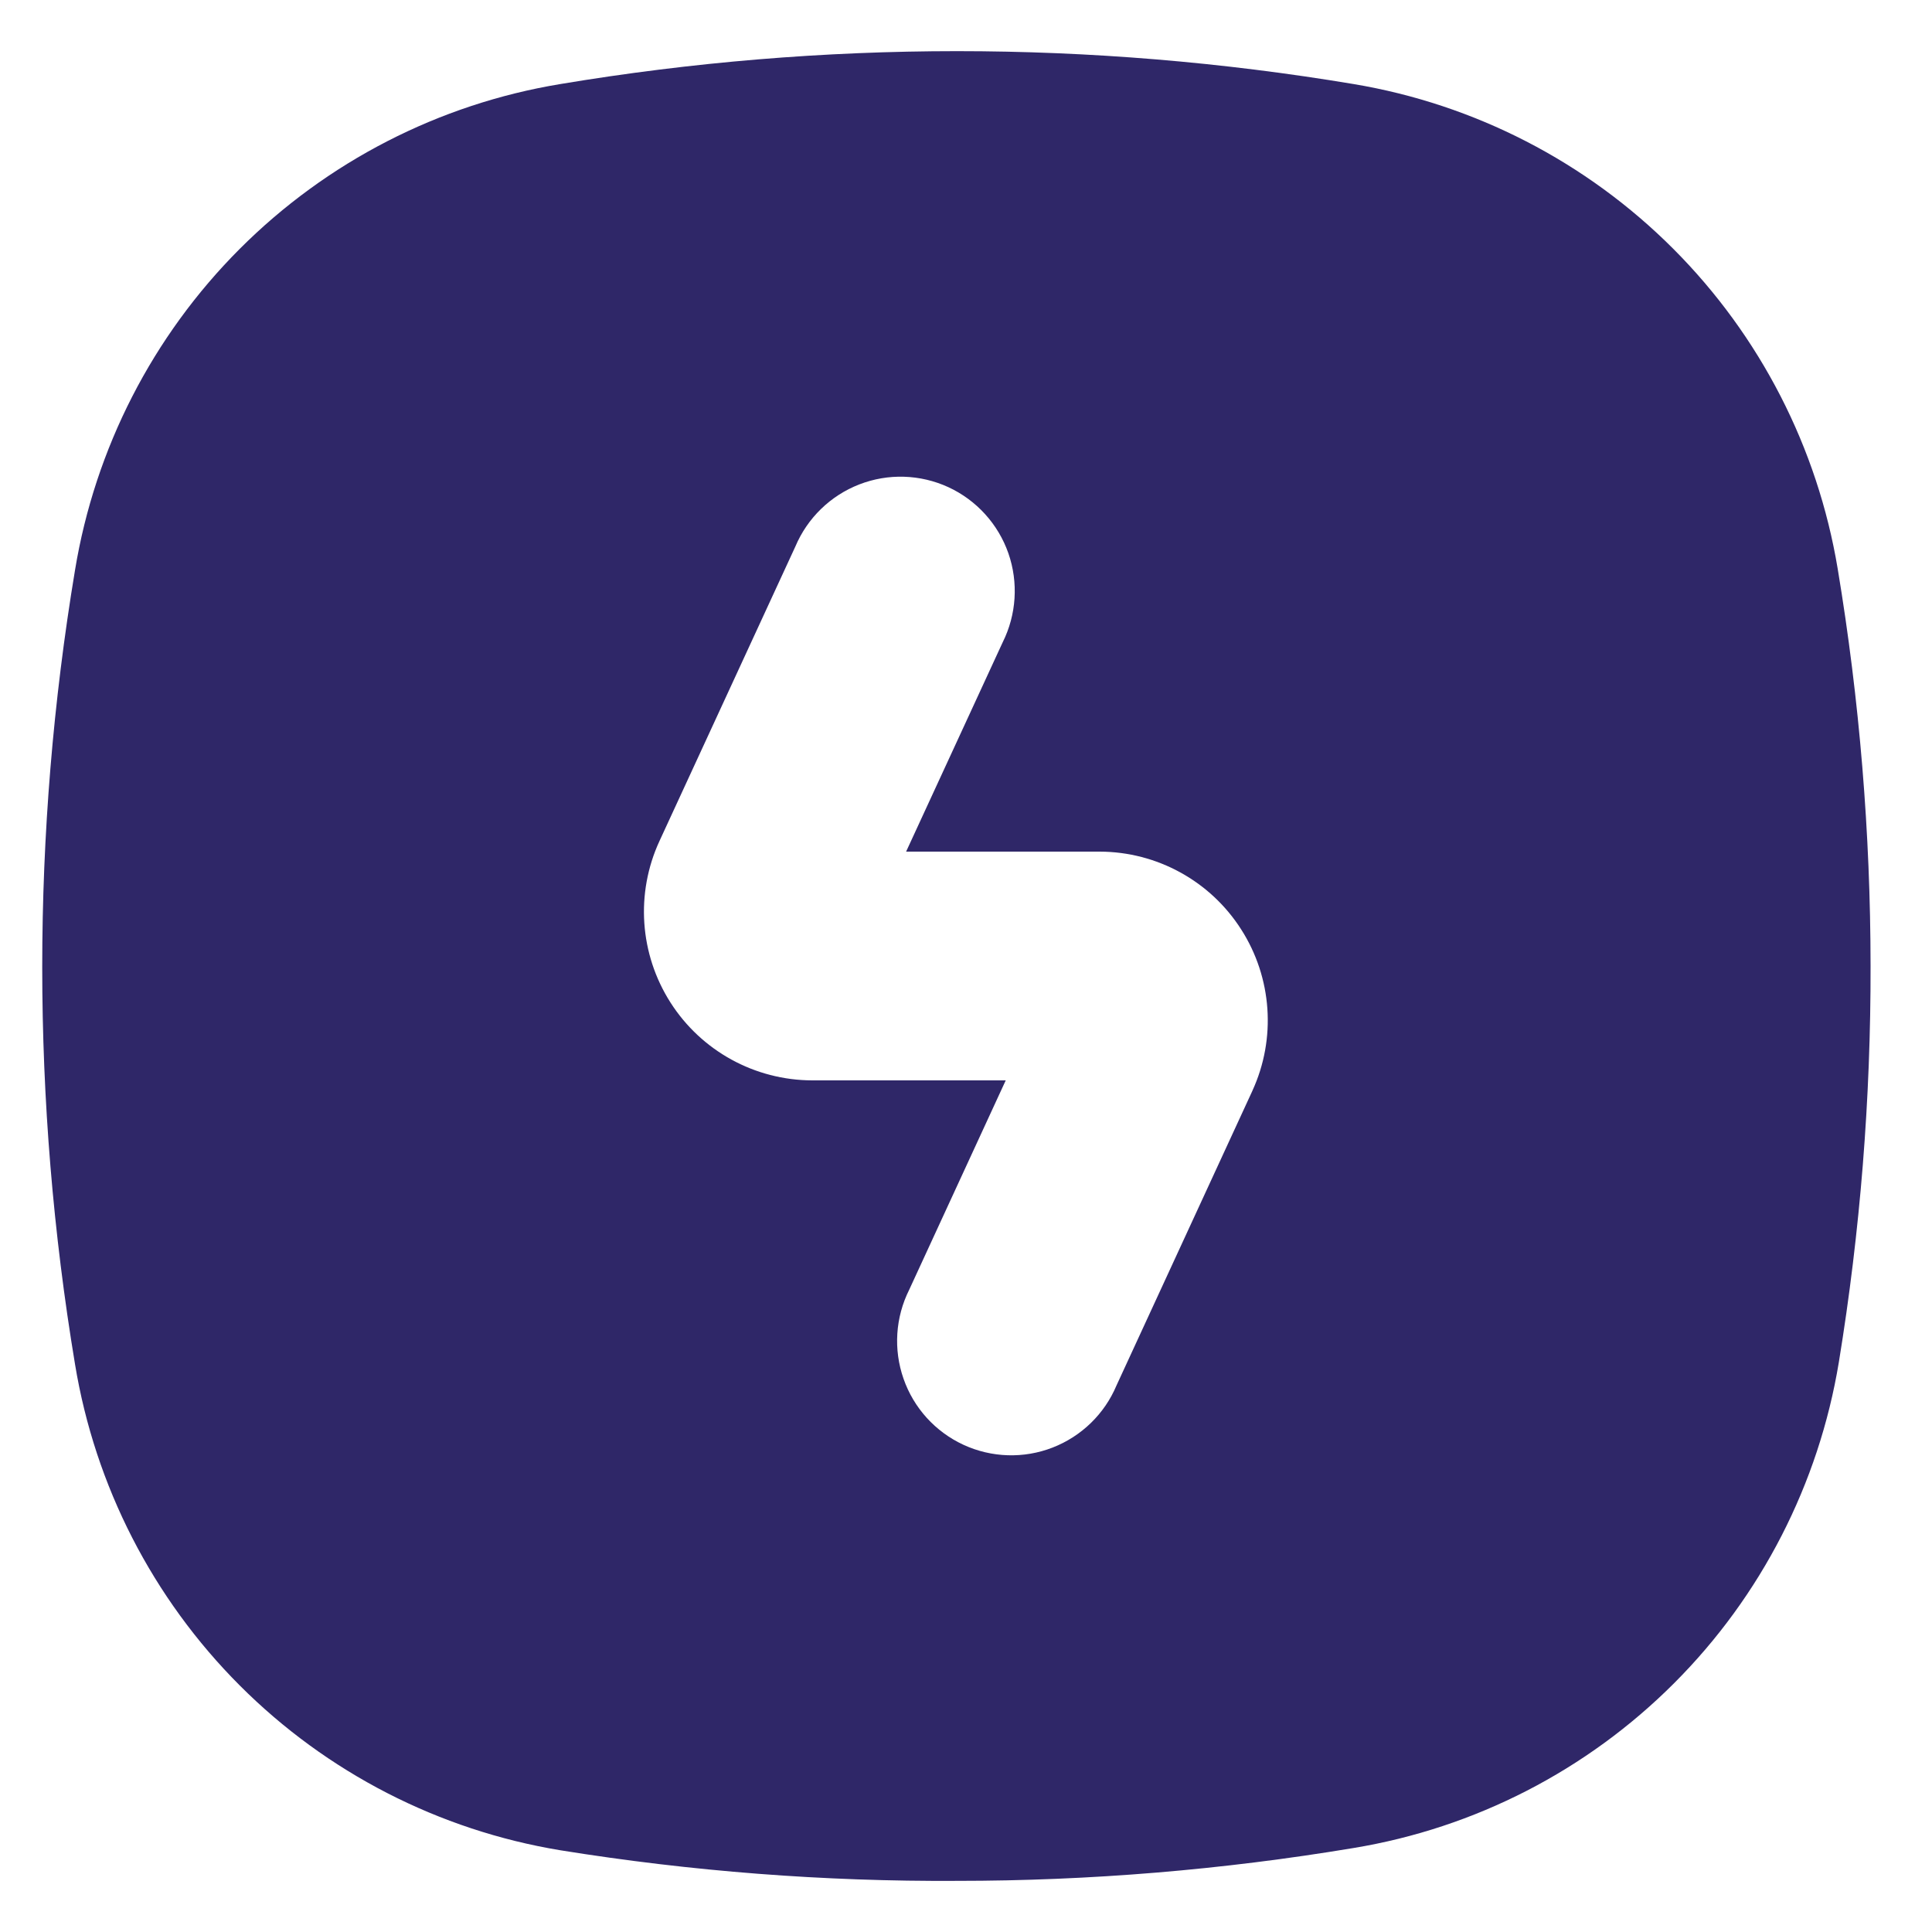 <svg width="30" height="30" viewBox="0 0 30 30" fill="none" xmlns="http://www.w3.org/2000/svg">
<path fill-rule="evenodd" clip-rule="evenodd" d="M21.017 1.305C16.94 0.624 12.779 0.624 8.702 1.305C6.815 1.616 5.074 2.512 3.722 3.865C2.37 5.219 1.476 6.963 1.165 8.852C0.486 12.934 0.486 17.102 1.165 21.184C1.476 23.073 2.37 24.817 3.722 26.171C5.074 27.525 6.815 28.42 8.702 28.731C10.738 29.059 12.797 29.218 14.86 29.206C16.923 29.206 18.982 29.035 21.017 28.696C22.904 28.385 24.645 27.489 25.997 26.135C27.349 24.782 28.243 23.038 28.554 21.149C28.886 19.116 29.05 17.06 29.046 15C29.045 12.934 28.875 10.872 28.536 8.834C28.223 6.951 27.33 5.213 25.982 3.863C24.634 2.513 22.898 1.619 21.017 1.305L21.017 1.305ZM14.07 13.224H17.076V13.224C17.966 13.226 18.794 13.681 19.273 14.432C19.753 15.182 19.819 16.126 19.448 16.935V16.936L17.337 21.513C17.151 21.956 16.792 22.304 16.344 22.478C15.896 22.652 15.397 22.636 14.961 22.435C14.524 22.233 14.188 21.863 14.03 21.409C13.871 20.955 13.903 20.456 14.119 20.025L15.617 16.776H12.612C11.72 16.774 10.891 16.319 10.411 15.567C9.931 14.815 9.866 13.87 10.24 13.06L12.35 8.487C12.537 8.044 12.895 7.696 13.343 7.522C13.791 7.348 14.29 7.364 14.727 7.565C15.163 7.767 15.499 8.137 15.658 8.591C15.816 9.045 15.784 9.545 15.569 9.975L14.07 13.224Z" fill="#2F2768"/>
</svg>
